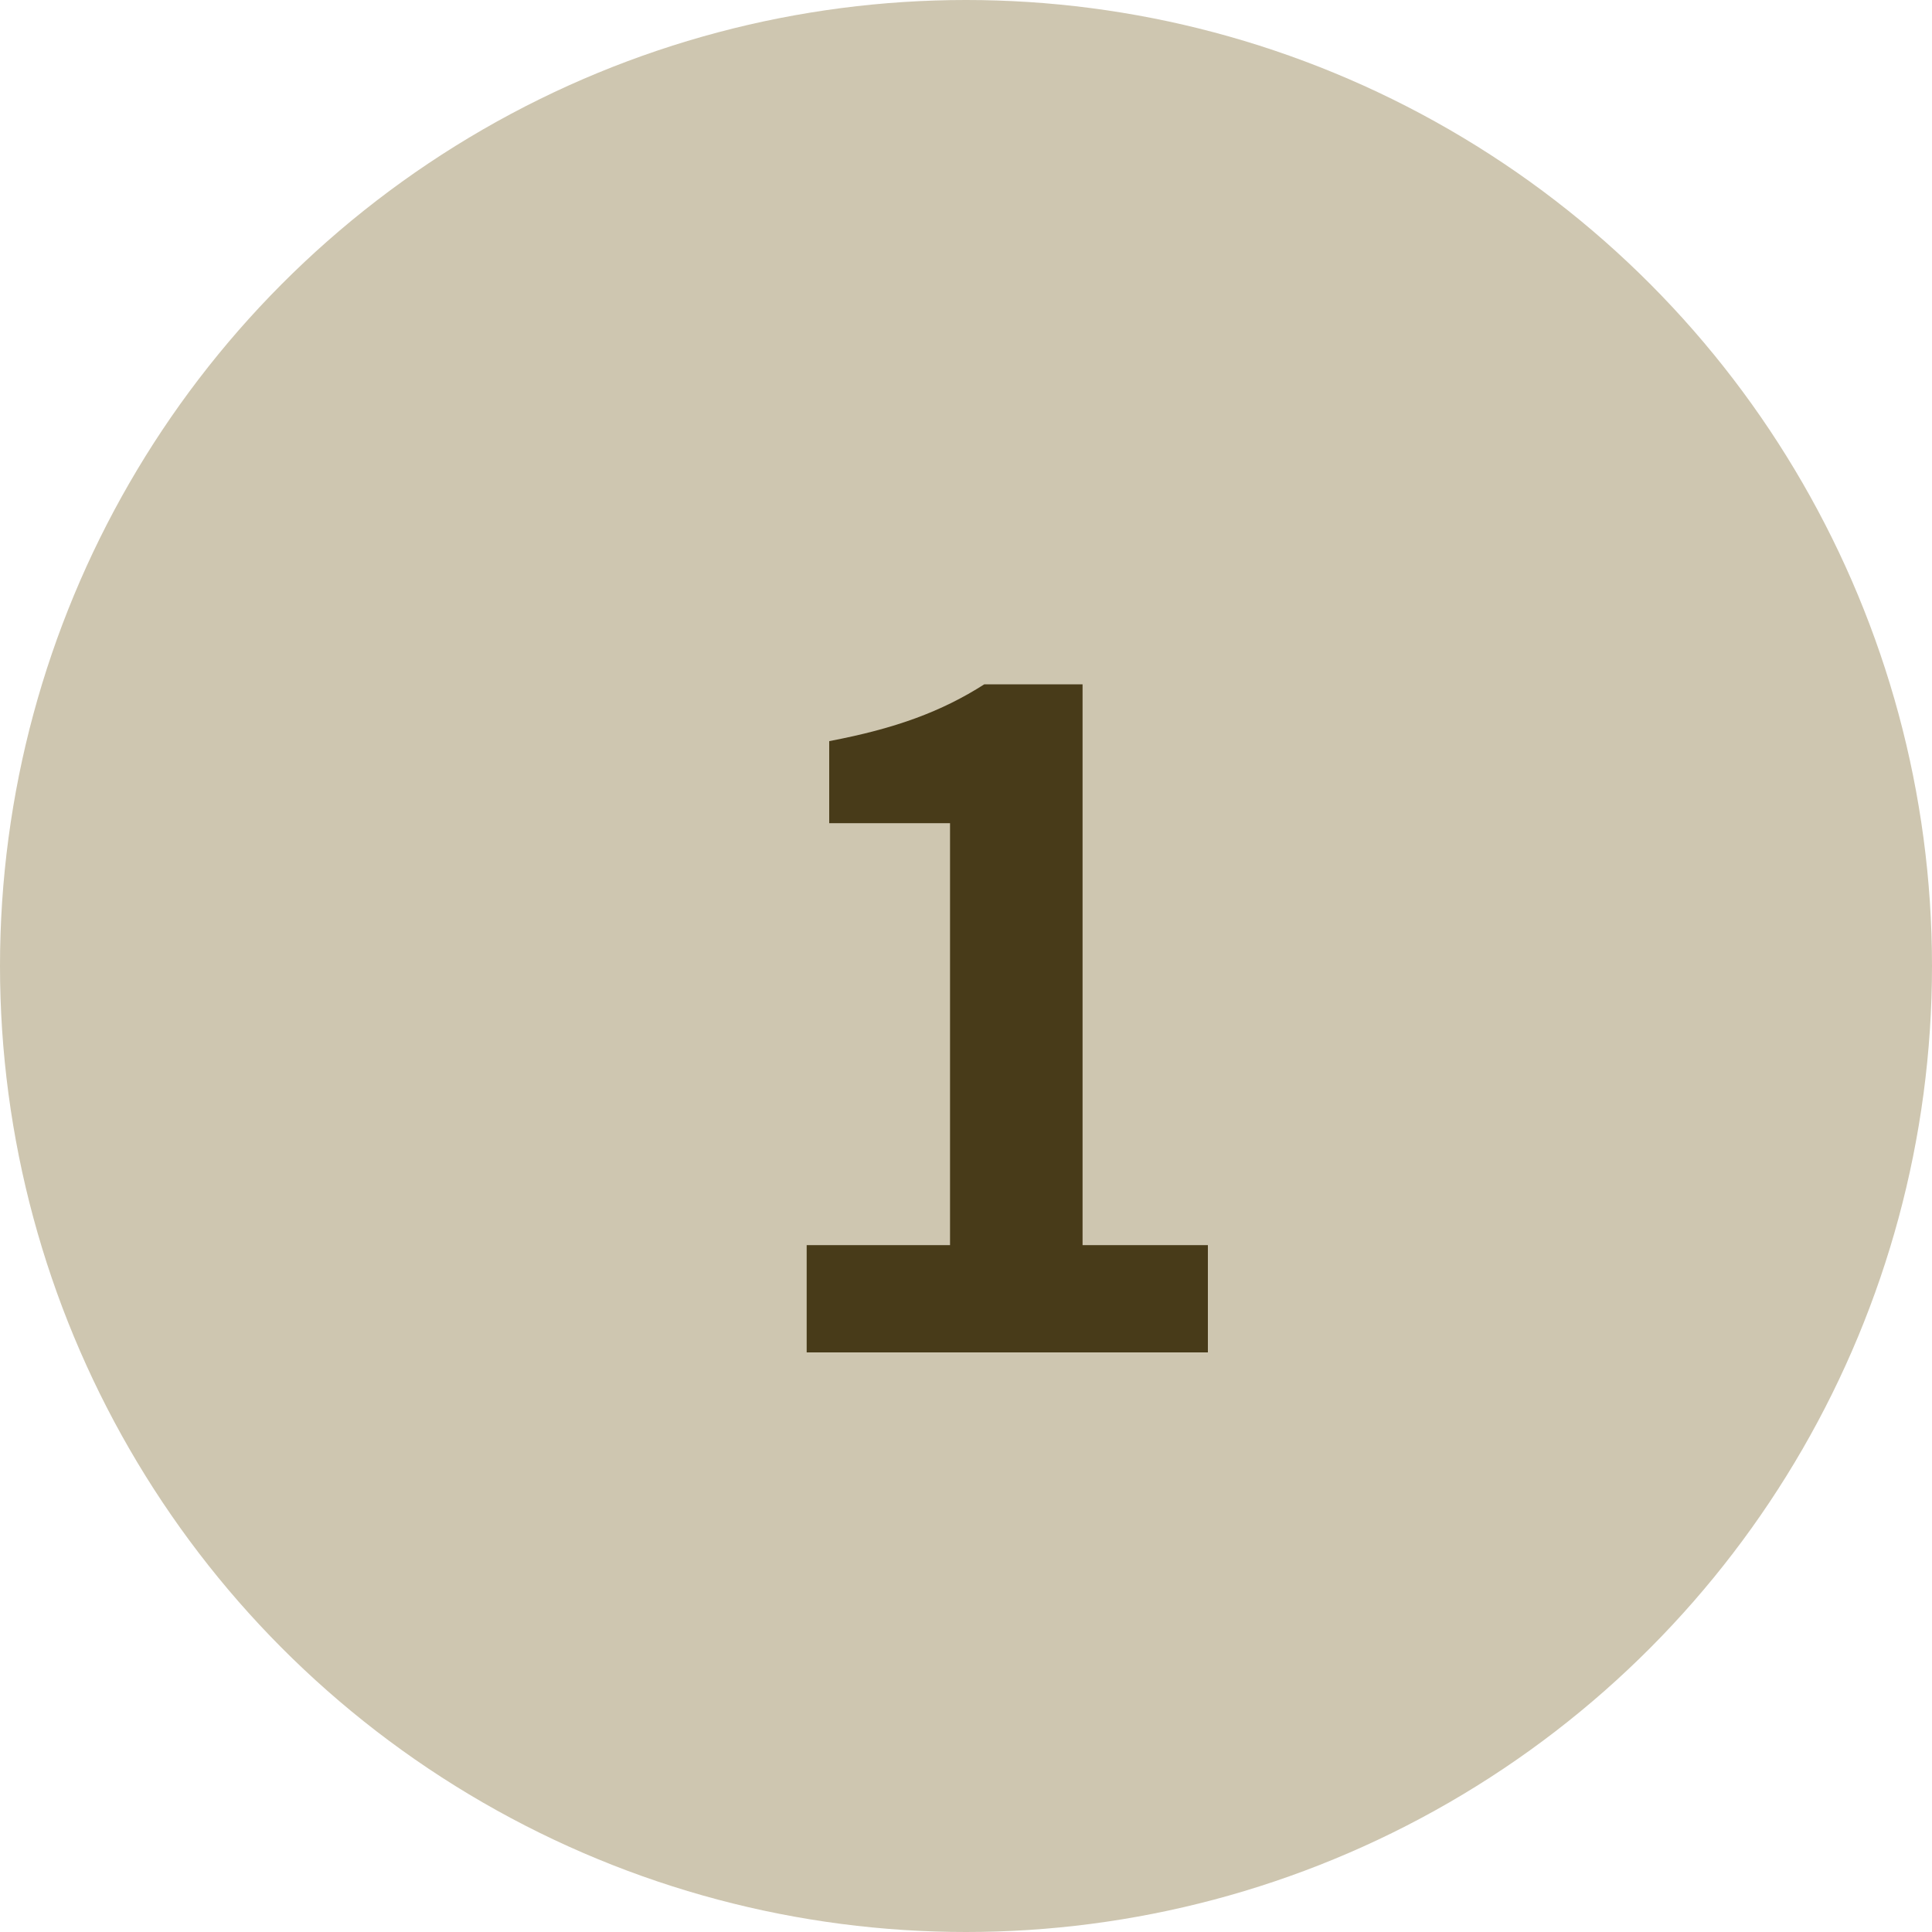 <svg width="30" height="30" viewBox="0 0 30 30" fill="none" xmlns="http://www.w3.org/2000/svg">
<circle cx="15" cy="15" r="15" fill="#CEC6B0"/>
<path d="M12.526 21H18.756V19.334H16.81V10.626H15.284C14.626 11.046 13.912 11.312 12.876 11.508V12.782H14.752V19.334H12.526V21Z" fill="#483B19"/>
</svg>
